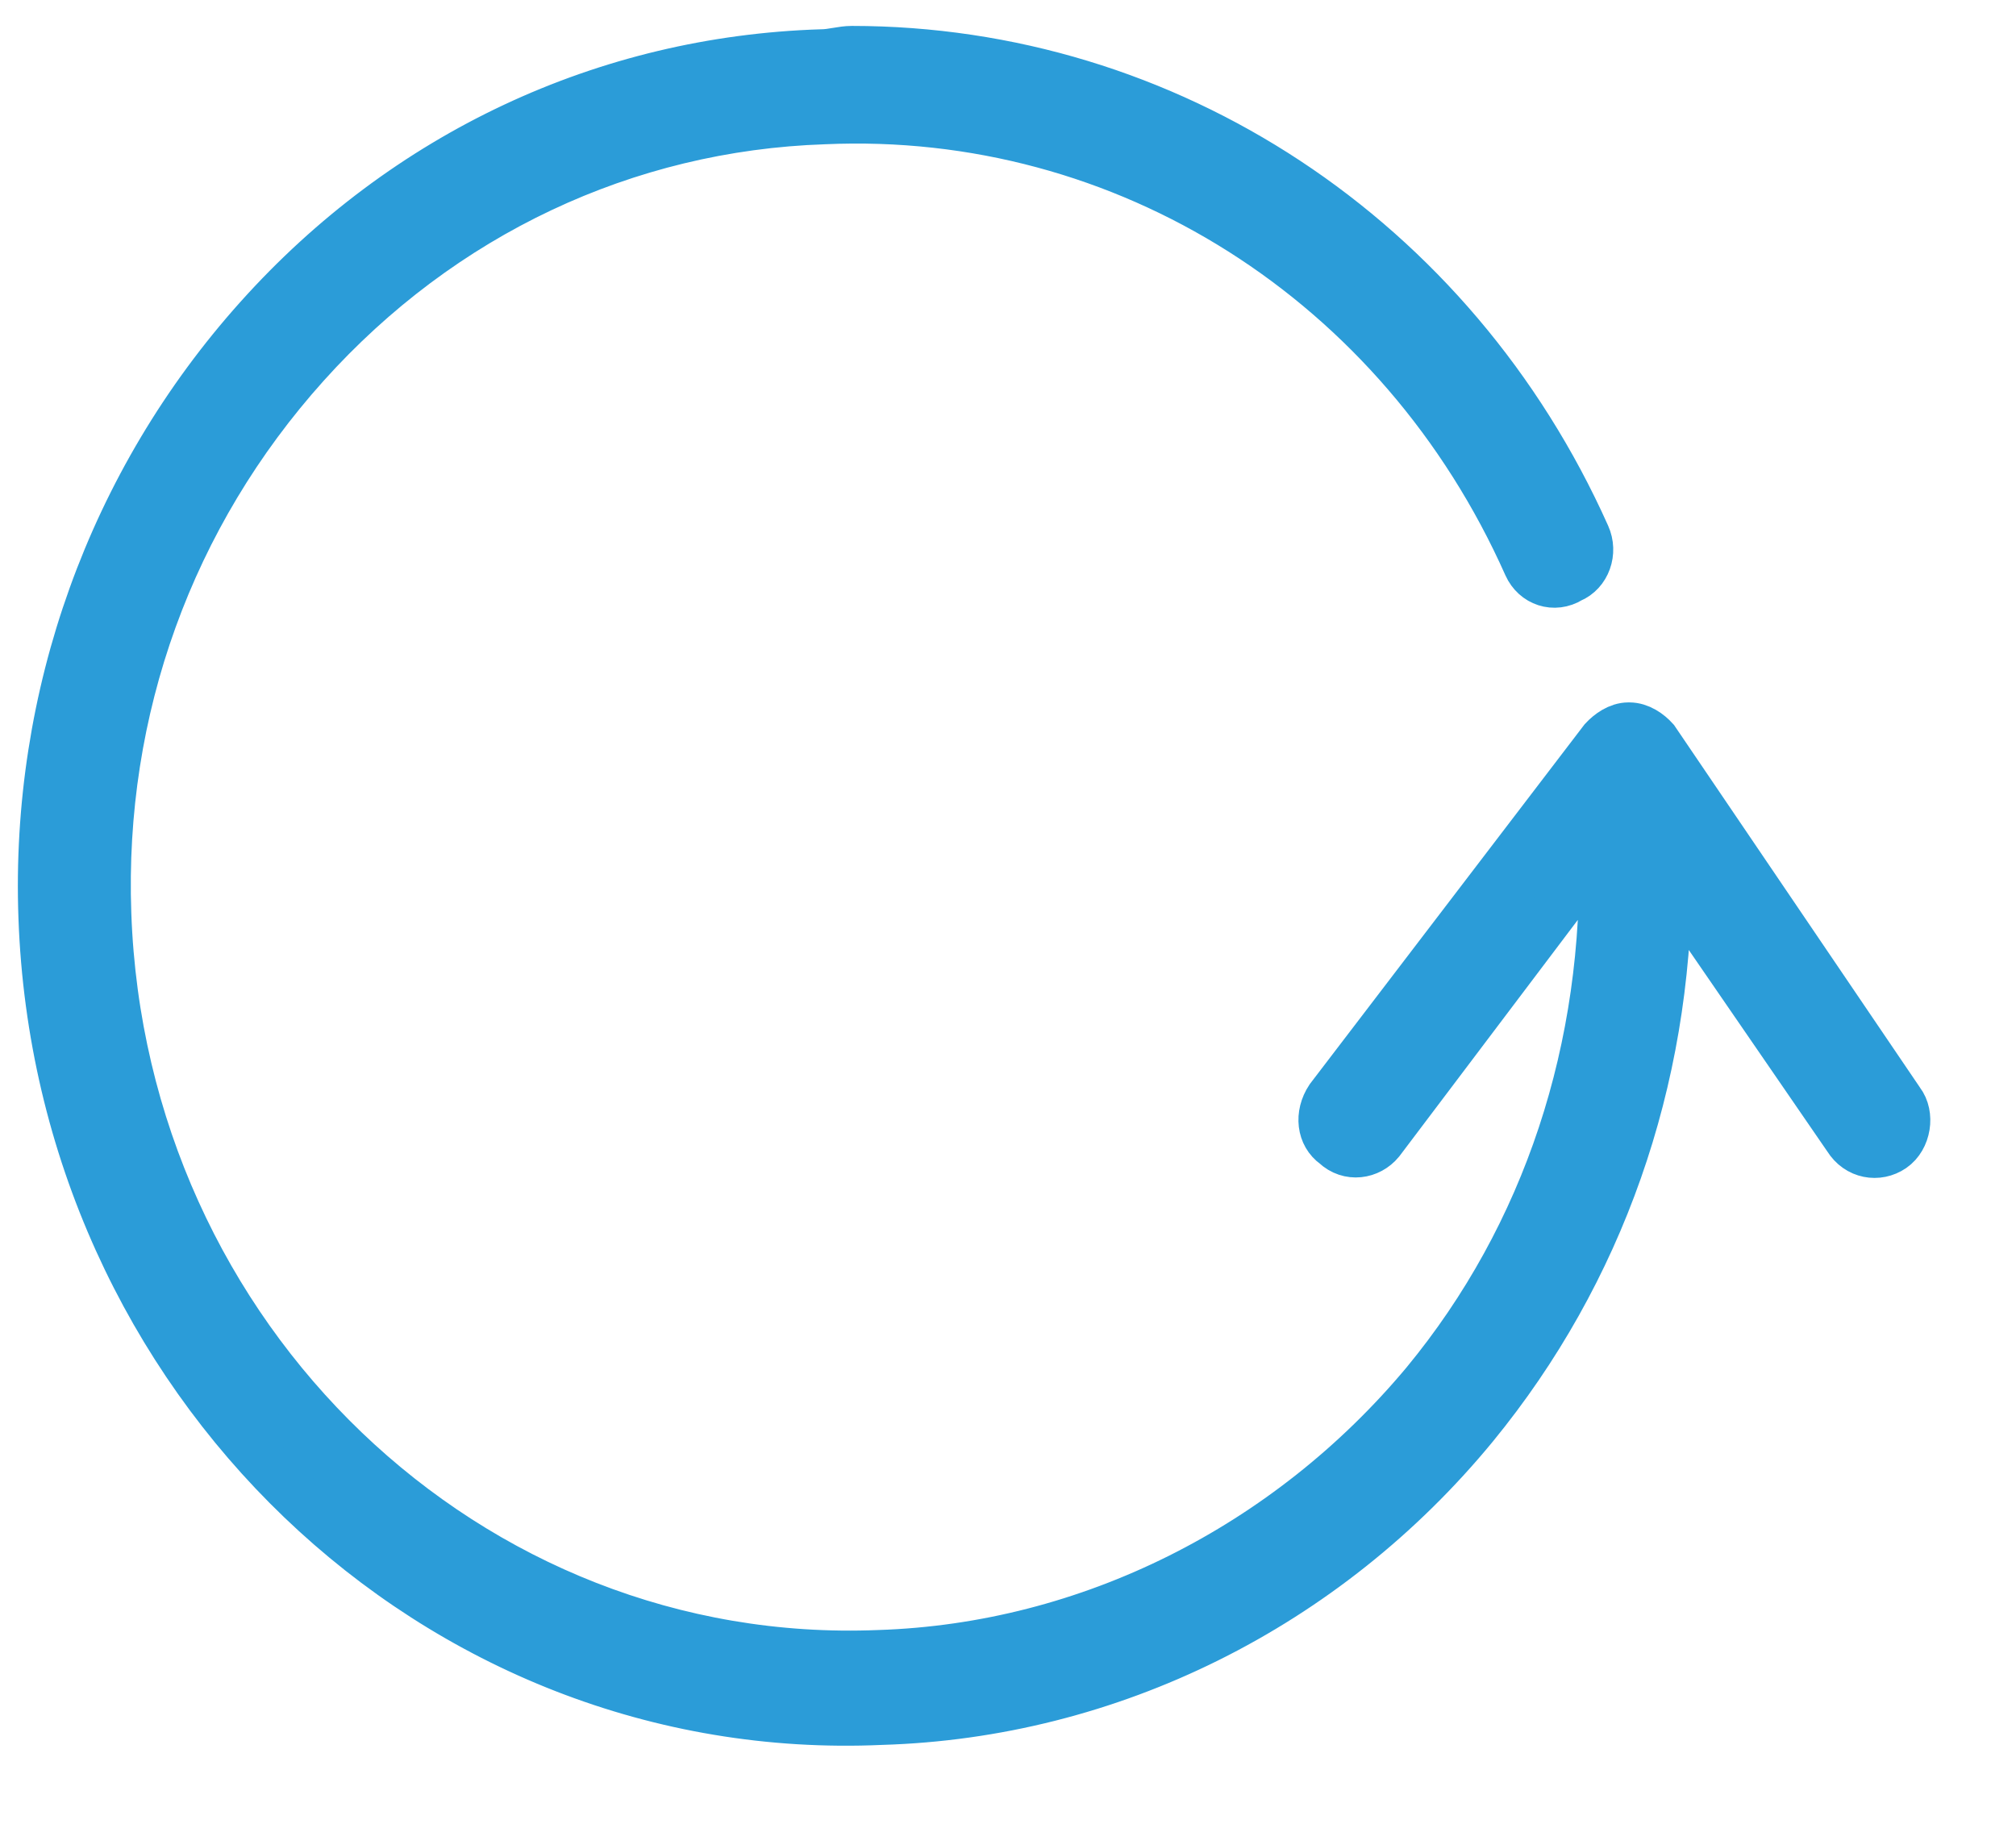 <?xml version="1.0" encoding="UTF-8" standalone="no"?>
<svg width="21px" height="19px" viewBox="0 0 21 19" version="1.1" xmlns="http://www.w3.org/2000/svg" xmlns:xlink="http://www.w3.org/1999/xlink" xmlns:sketch="http://www.bohemiancoding.com/sketch/ns">
    <!-- Generator: Sketch 3.5.1 (25234) - http://www.bohemiancoding.com/sketch -->
    <title>refresh copy 13</title>
    <desc>Created with Sketch.</desc>
    <defs></defs>
    <g id="customer-header---visuals---most-recent" stroke="none" stroke-width="1" fill="none" fill-rule="evenodd" sketch:type="MSPage">
        <g id="02-EIN-CustomerHeader_SpacingSpecs" sketch:type="MSArtboardGroup" transform="translate(-1482, -284)" stroke="#2B9CD8" stroke-width="0.5" fill="#2B9CD8">
            <g id="Group-3" sketch:type="MSLayerGroup" transform="translate(157, -307)">
                <g id="refresh-copy-13" transform="translate(1335.588, 600) rotate(-180) translate(-1335.588, -600) translate(1325, 591)" sketch:type="MSShapeGroup">
                    <path d="M20.734,8.445 C20.563,3.631 16.643,-0.136 11.997,0.073 C9.619,0.143 7.367,1.259 5.818,3.143 C4.504,4.748 3.809,6.736 3.803,8.863 L1.933,6.143 C1.825,5.968 1.614,5.934 1.462,6.038 C1.309,6.143 1.273,6.387 1.38,6.526 L3.936,10.294 C3.998,10.363 4.097,10.433 4.204,10.433 L4.213,10.433 C4.316,10.433 4.414,10.363 4.478,10.294 L7.329,6.561 C7.444,6.387 7.418,6.177 7.271,6.073 C7.124,5.934 6.912,5.968 6.797,6.108 L4.48,9.177 C4.422,7.084 5.065,5.131 6.332,3.596 C7.759,1.887 9.832,0.84 12.021,0.77 C16.29,0.596 19.902,4.05 20.058,8.48 C20.135,10.608 19.401,12.631 17.99,14.201 C16.58,15.77 14.663,16.678 12.592,16.747 C9.457,16.887 6.585,15.073 5.266,12.108 C5.187,11.933 4.986,11.864 4.817,11.968 C4.648,12.038 4.574,12.247 4.653,12.422 C6.042,15.527 9.021,17.48 12.303,17.48 C12.407,17.48 12.512,17.445 12.617,17.445 C14.868,17.375 16.952,16.399 18.485,14.689 C20.018,12.98 20.817,10.747 20.734,8.445" id="Fill-1220"></path>
                </g>
            </g>
        </g>
    </g>
</svg>